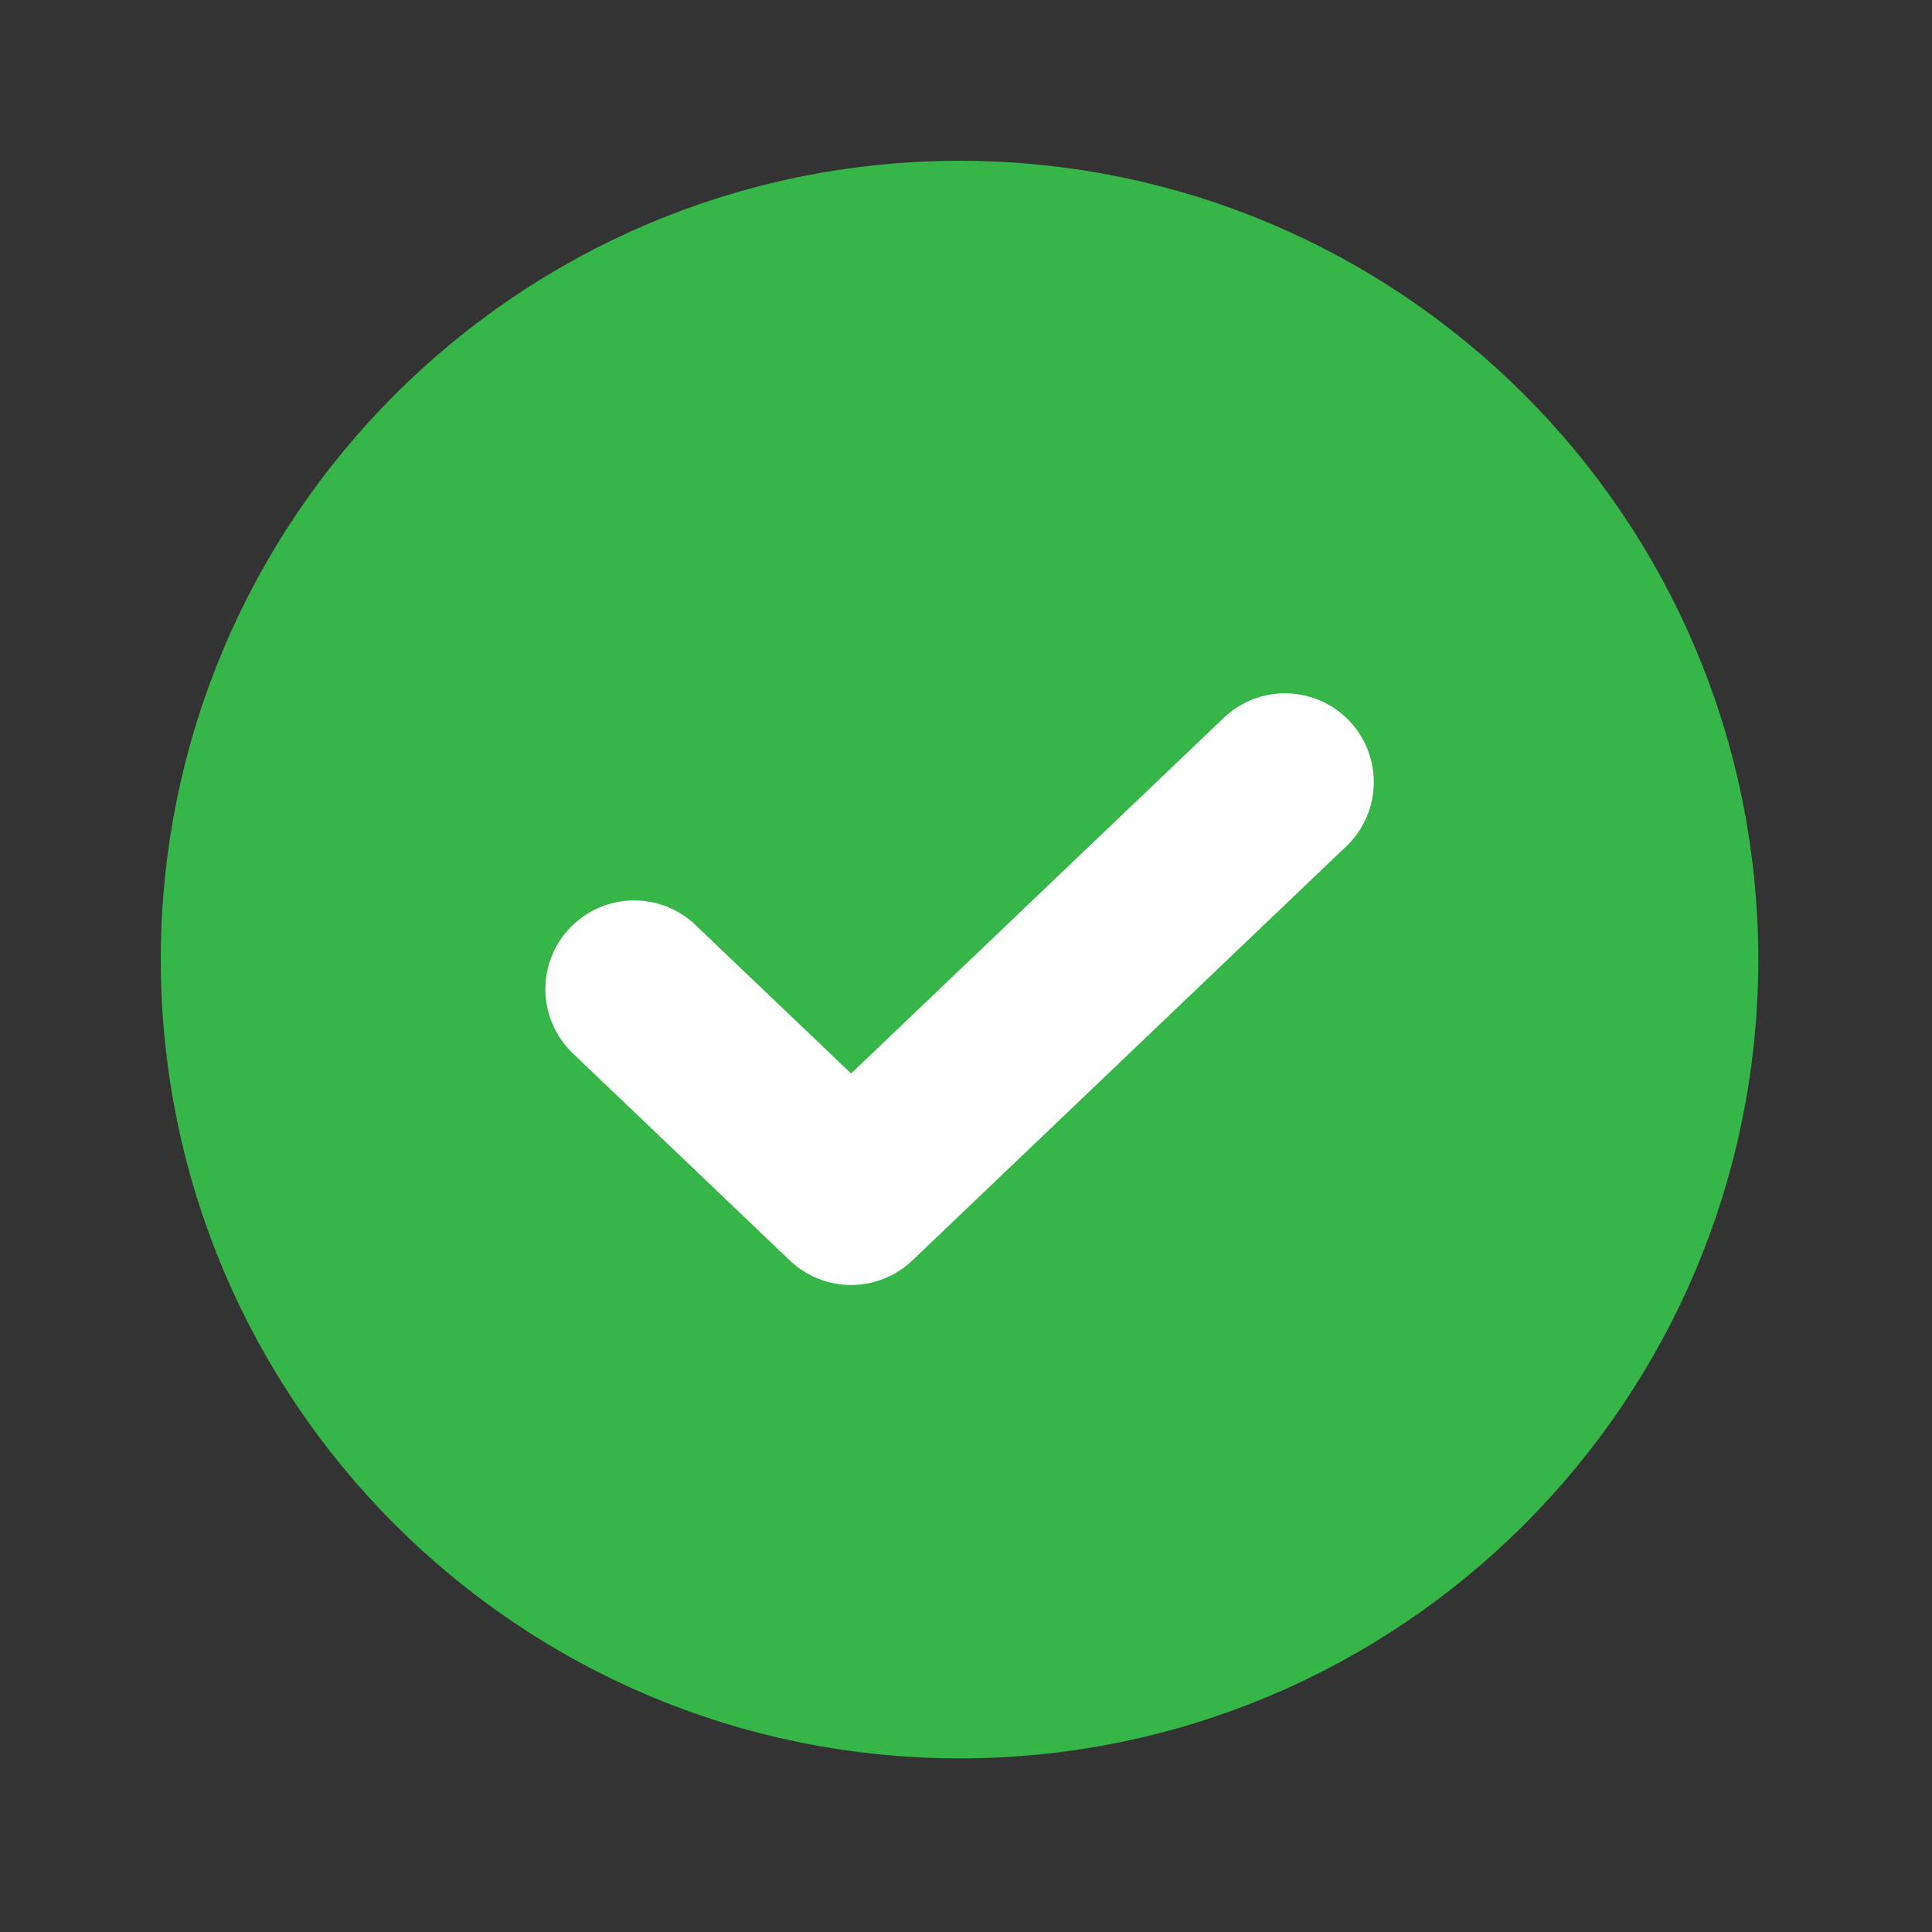<svg width="25" height="25" viewBox="0 0 25 25" fill="none" xmlns="http://www.w3.org/2000/svg">
<rect x="0" y="0" width="25" height="25" fill="#333333" stroke="none"/>
<path d="M12.417 21.605C17.491 21.605 21.604 17.491 21.604 12.417C21.604 7.343 17.491 3.229 12.417 3.229C7.343 3.229 3.229 7.343 3.229 12.417C3.229 17.491 7.343 21.605 12.417 21.605Z" fill="#36B649" stroke="#36B649" stroke-width="2.297" stroke-linecap="round" stroke-linejoin="round"/>
<path d="M16.628 10.12L11.013 15.479L8.206 12.8" stroke="white" stroke-width="2.297" stroke-linecap="round" stroke-linejoin="round"/>
</svg>
